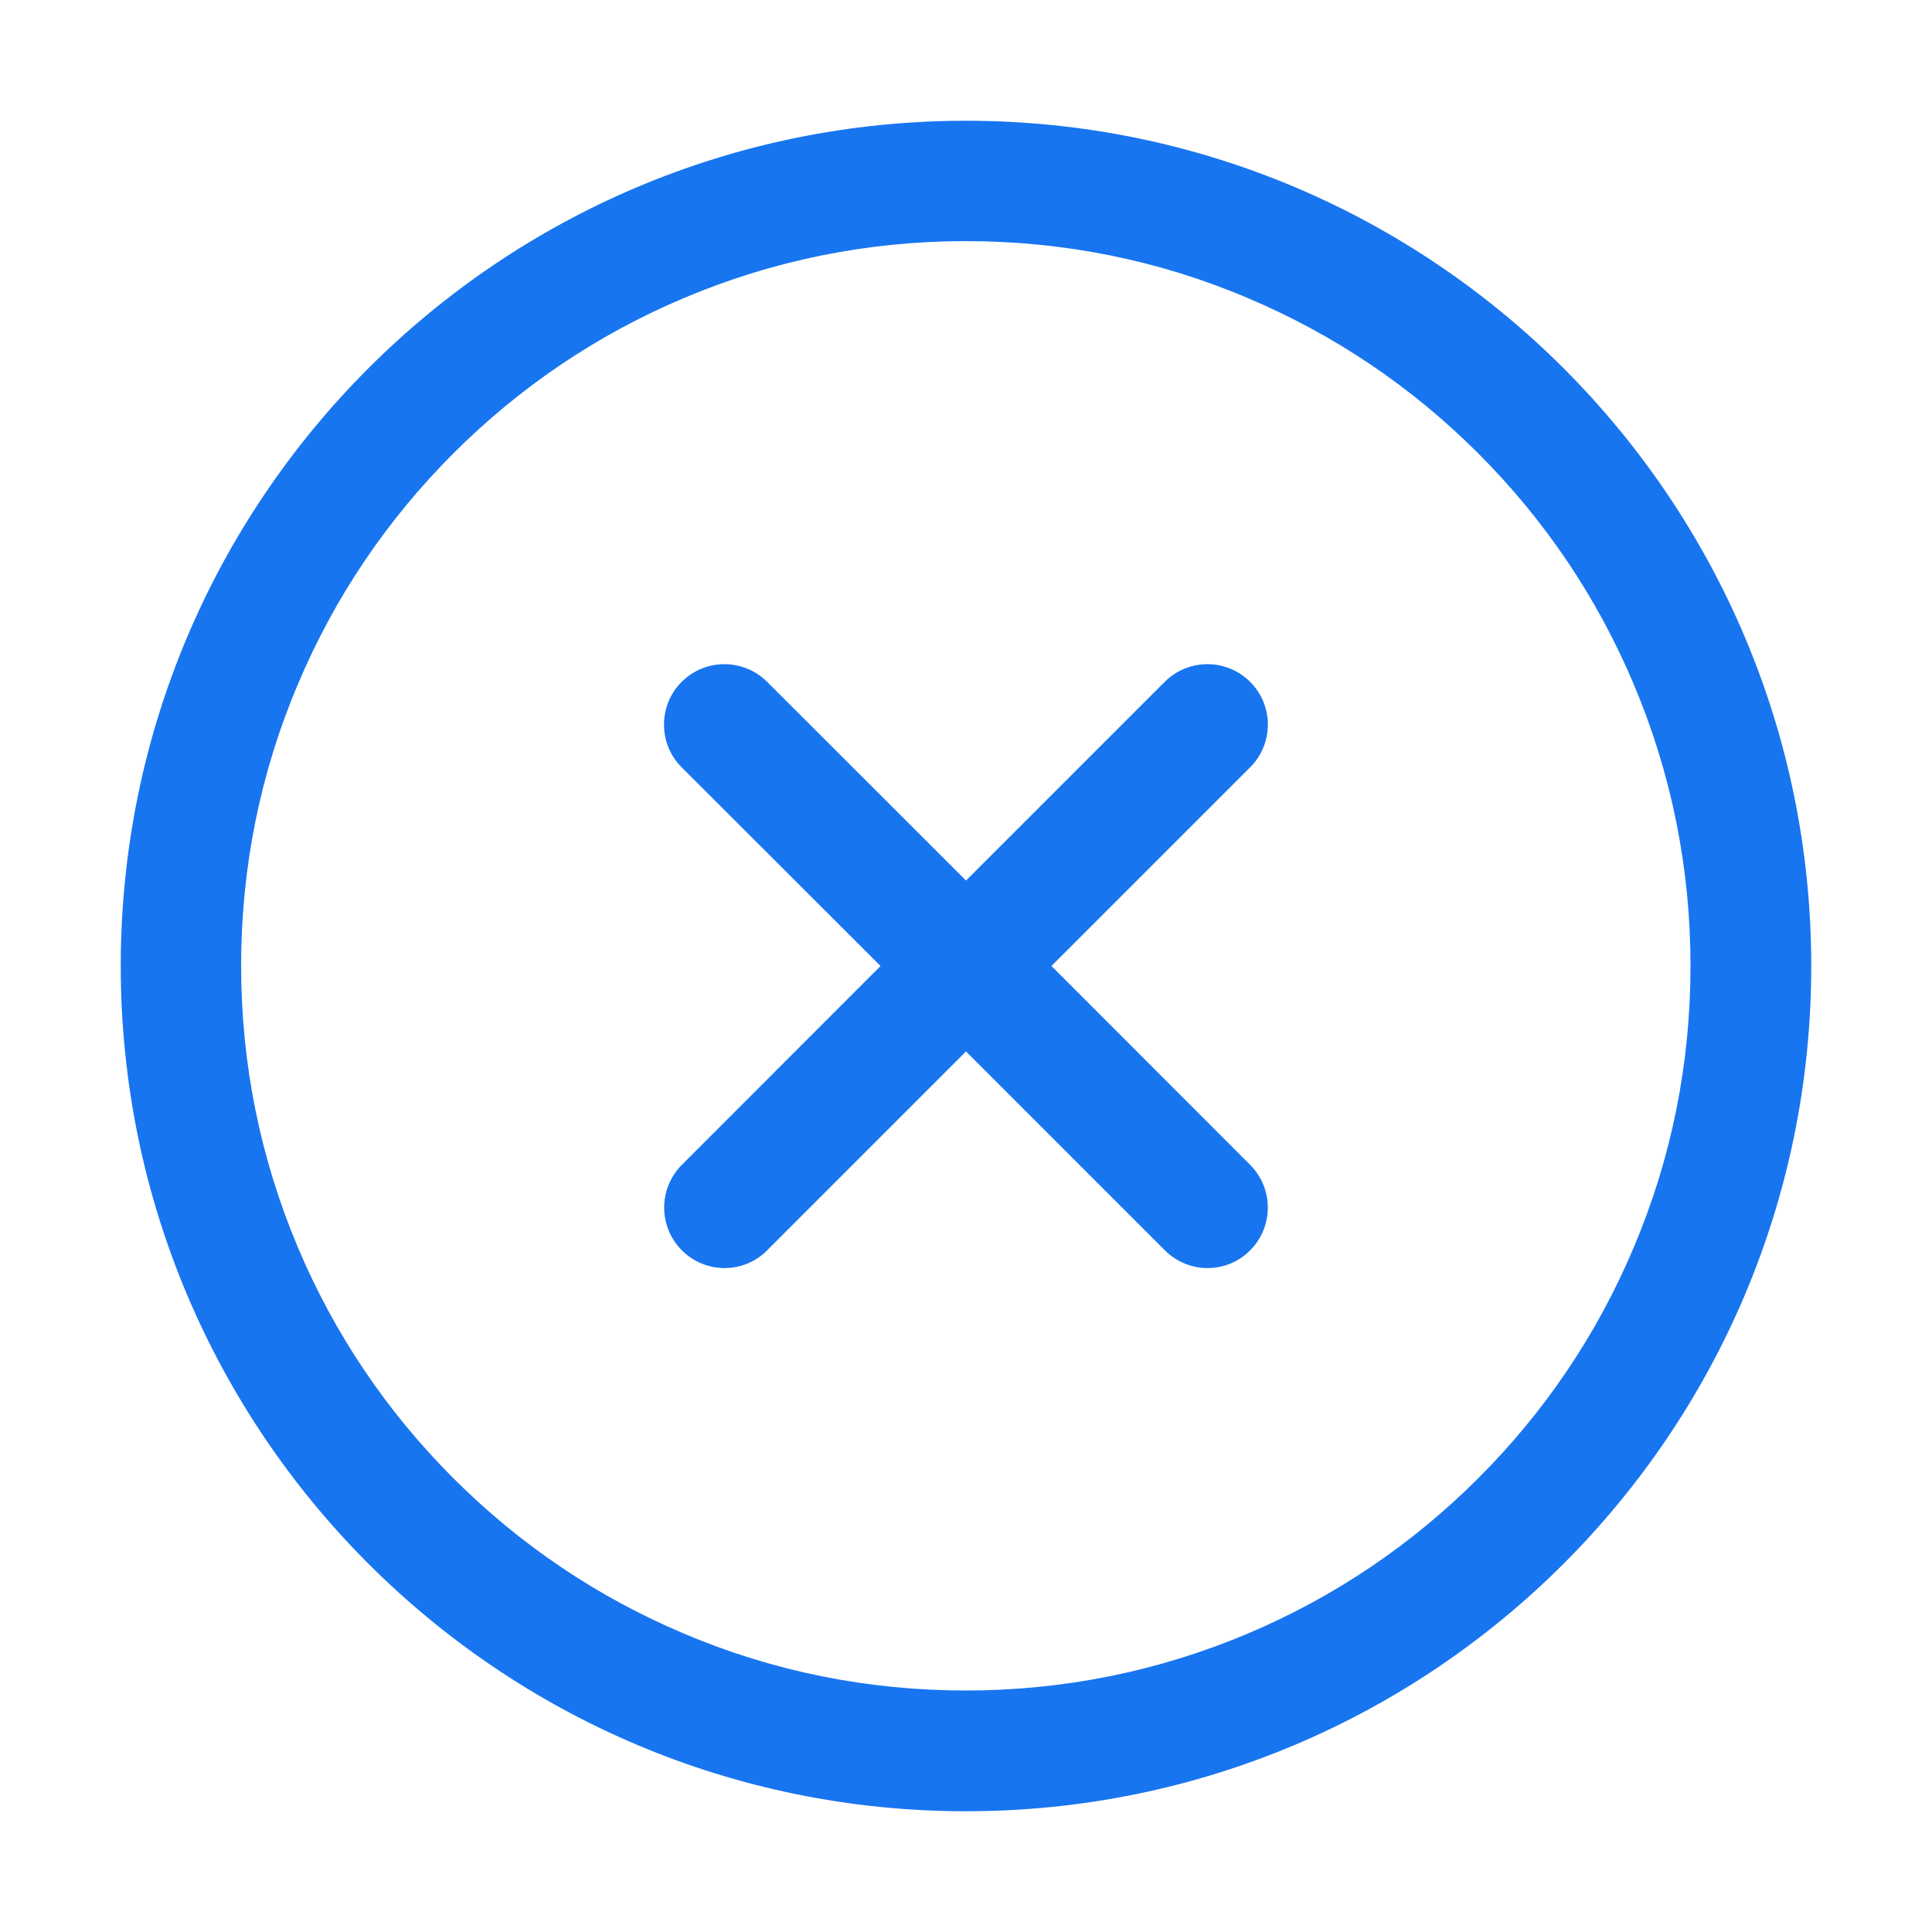 <?xml version="1.0" standalone="no"?><!DOCTYPE svg PUBLIC "-//W3C//DTD SVG 1.1//EN" "http://www.w3.org/Graphics/SVG/1.1/DTD/svg11.dtd"><svg t="1613190882088" class="icon" viewBox="0 0 1024 1024" version="1.1" xmlns="http://www.w3.org/2000/svg" p-id="2936" xmlns:xlink="http://www.w3.org/1999/xlink" width="200" height="200"><defs><style type="text/css"></style></defs><path d="M512 64C264.6 64 64 264.6 64 512s200.6 448 448 448 448-200.6 448-448S759.4 64 512 64z m271.5 719.5c-35.3 35.3-76.4 63-122.1 82.3-47.3 20-97.6 30.2-149.5 30.2s-102.2-10.1-149.5-30.2c-45.7-19.3-86.8-47-122.1-82.3s-63-76.4-82.3-122.1c-20-47.3-30.2-97.6-30.2-149.5s10.1-102.2 30.2-149.5c19.3-45.7 47-86.8 82.3-122.1s76.4-63 122.1-82.3c47.3-20 97.6-30.2 149.5-30.2s102.2 10.1 149.5 30.2c45.7 19.3 86.8 47 122.1 82.3s63 76.4 82.3 122.1c20 47.3 30.2 97.6 30.2 149.5s-10.1 102.2-30.2 149.5c-19.3 45.8-47 86.8-82.3 122.1z" fill="#1875F0" p-id="2937"></path><path d="M662.6 361.4c-12.5-12.5-32.8-12.5-45.3 0L512 466.7 406.6 361.4c-12.5-12.5-32.8-12.5-45.3 0s-12.5 32.8 0 45.3L466.7 512 361.4 617.4c-12.5 12.5-12.5 32.8 0 45.3 6.2 6.2 14.4 9.4 22.6 9.4s16.4-3.1 22.6-9.4L512 557.3l105.4 105.4c6.2 6.2 14.4 9.4 22.6 9.4s16.4-3.1 22.6-9.4c12.5-12.5 12.5-32.8 0-45.3L557.3 512l105.4-105.4c12.4-12.5 12.4-32.7-0.1-45.2z" fill="#1875F0" p-id="2938"></path></svg>